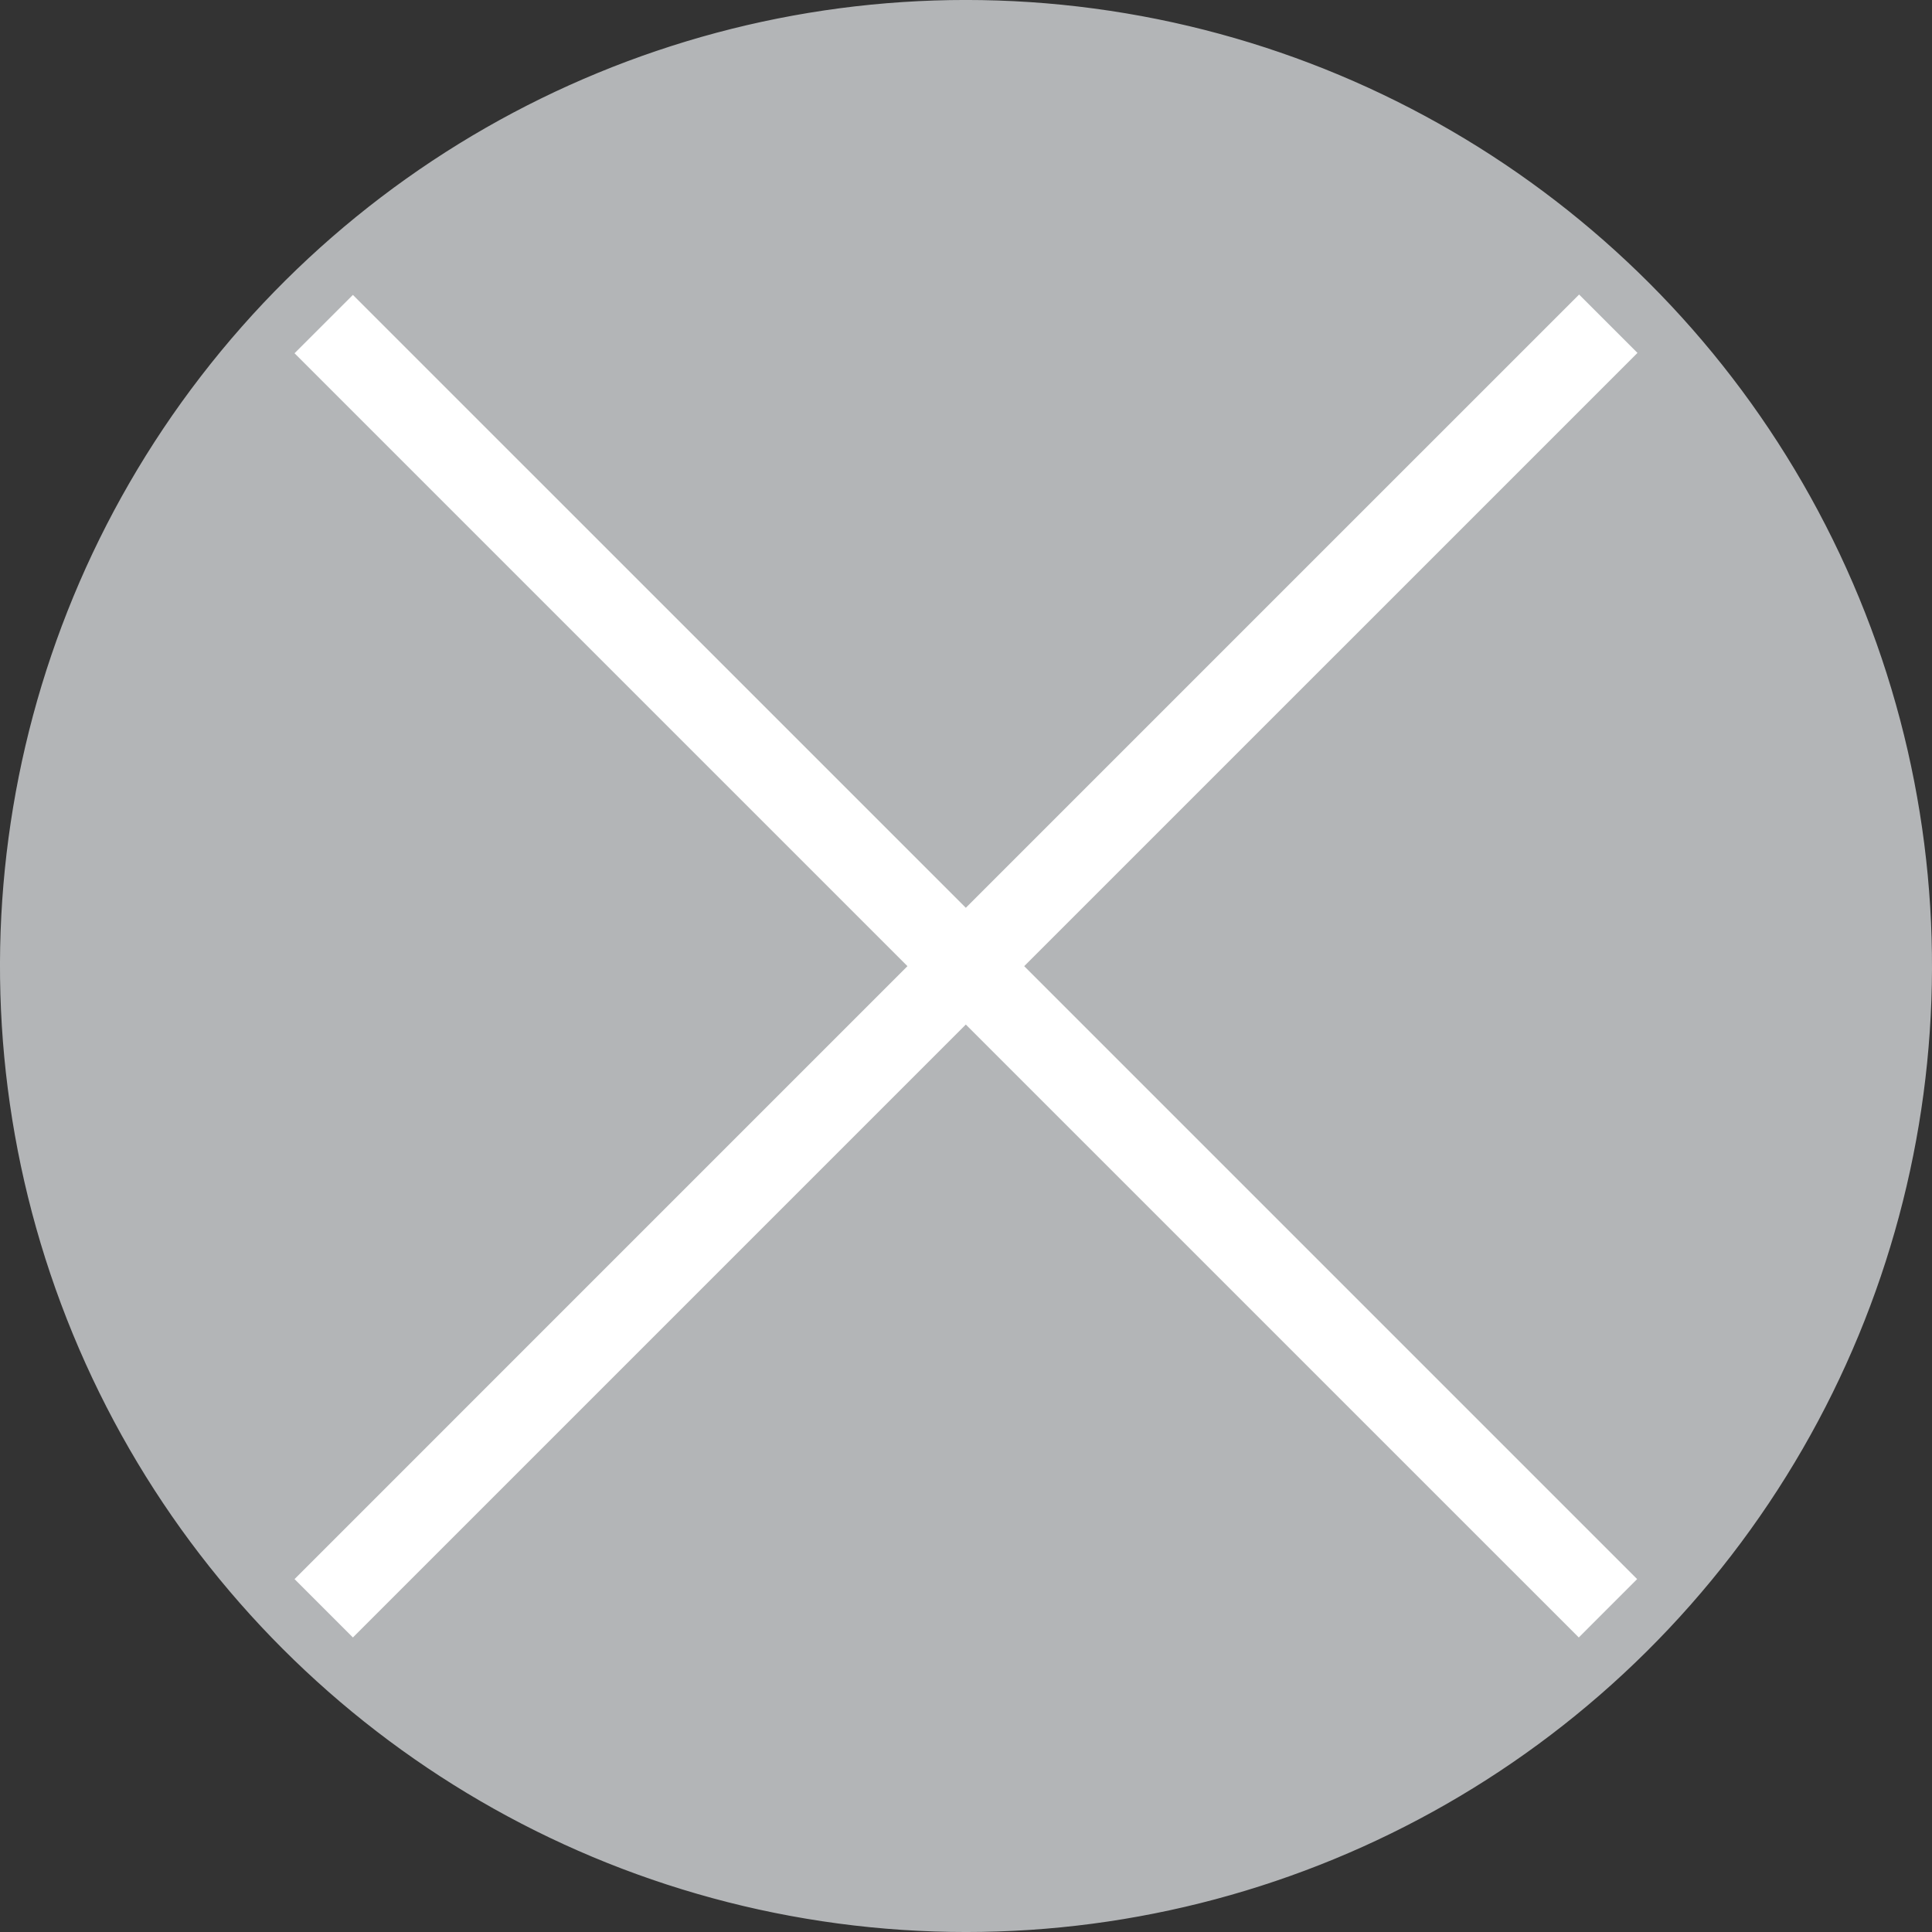 <svg xmlns="http://www.w3.org/2000/svg" viewBox="0 0 142.732 142.732"><rect x="0" y="0" width="142.732" height="142.732" fill="#333333" stroke="none"/><defs><style>.cls-1{fill:#b3b5b7;stroke:#b3b5b7;stroke-miterlimit:10;}.cls-2{fill:#fff;}</style></defs><title>delete_1_vector</title><g id="Layer_2" data-name="Layer 2"><g id="Calque_1" data-name="Calque 1"><circle class="cls-1" cx="71.366" cy="71.365" r="70.866" transform="translate(-21.805 32.568) rotate(-22.392)"/><polygon class="cls-2" points="120.973 26.072 116.66 21.76 71.353 67.066 26.072 21.787 21.76 26.098 67.041 71.378 21.76 116.66 26.072 120.972 71.353 75.691 116.637 120.972 120.948 116.66 75.666 71.378 120.973 26.072"/></g></g></svg>